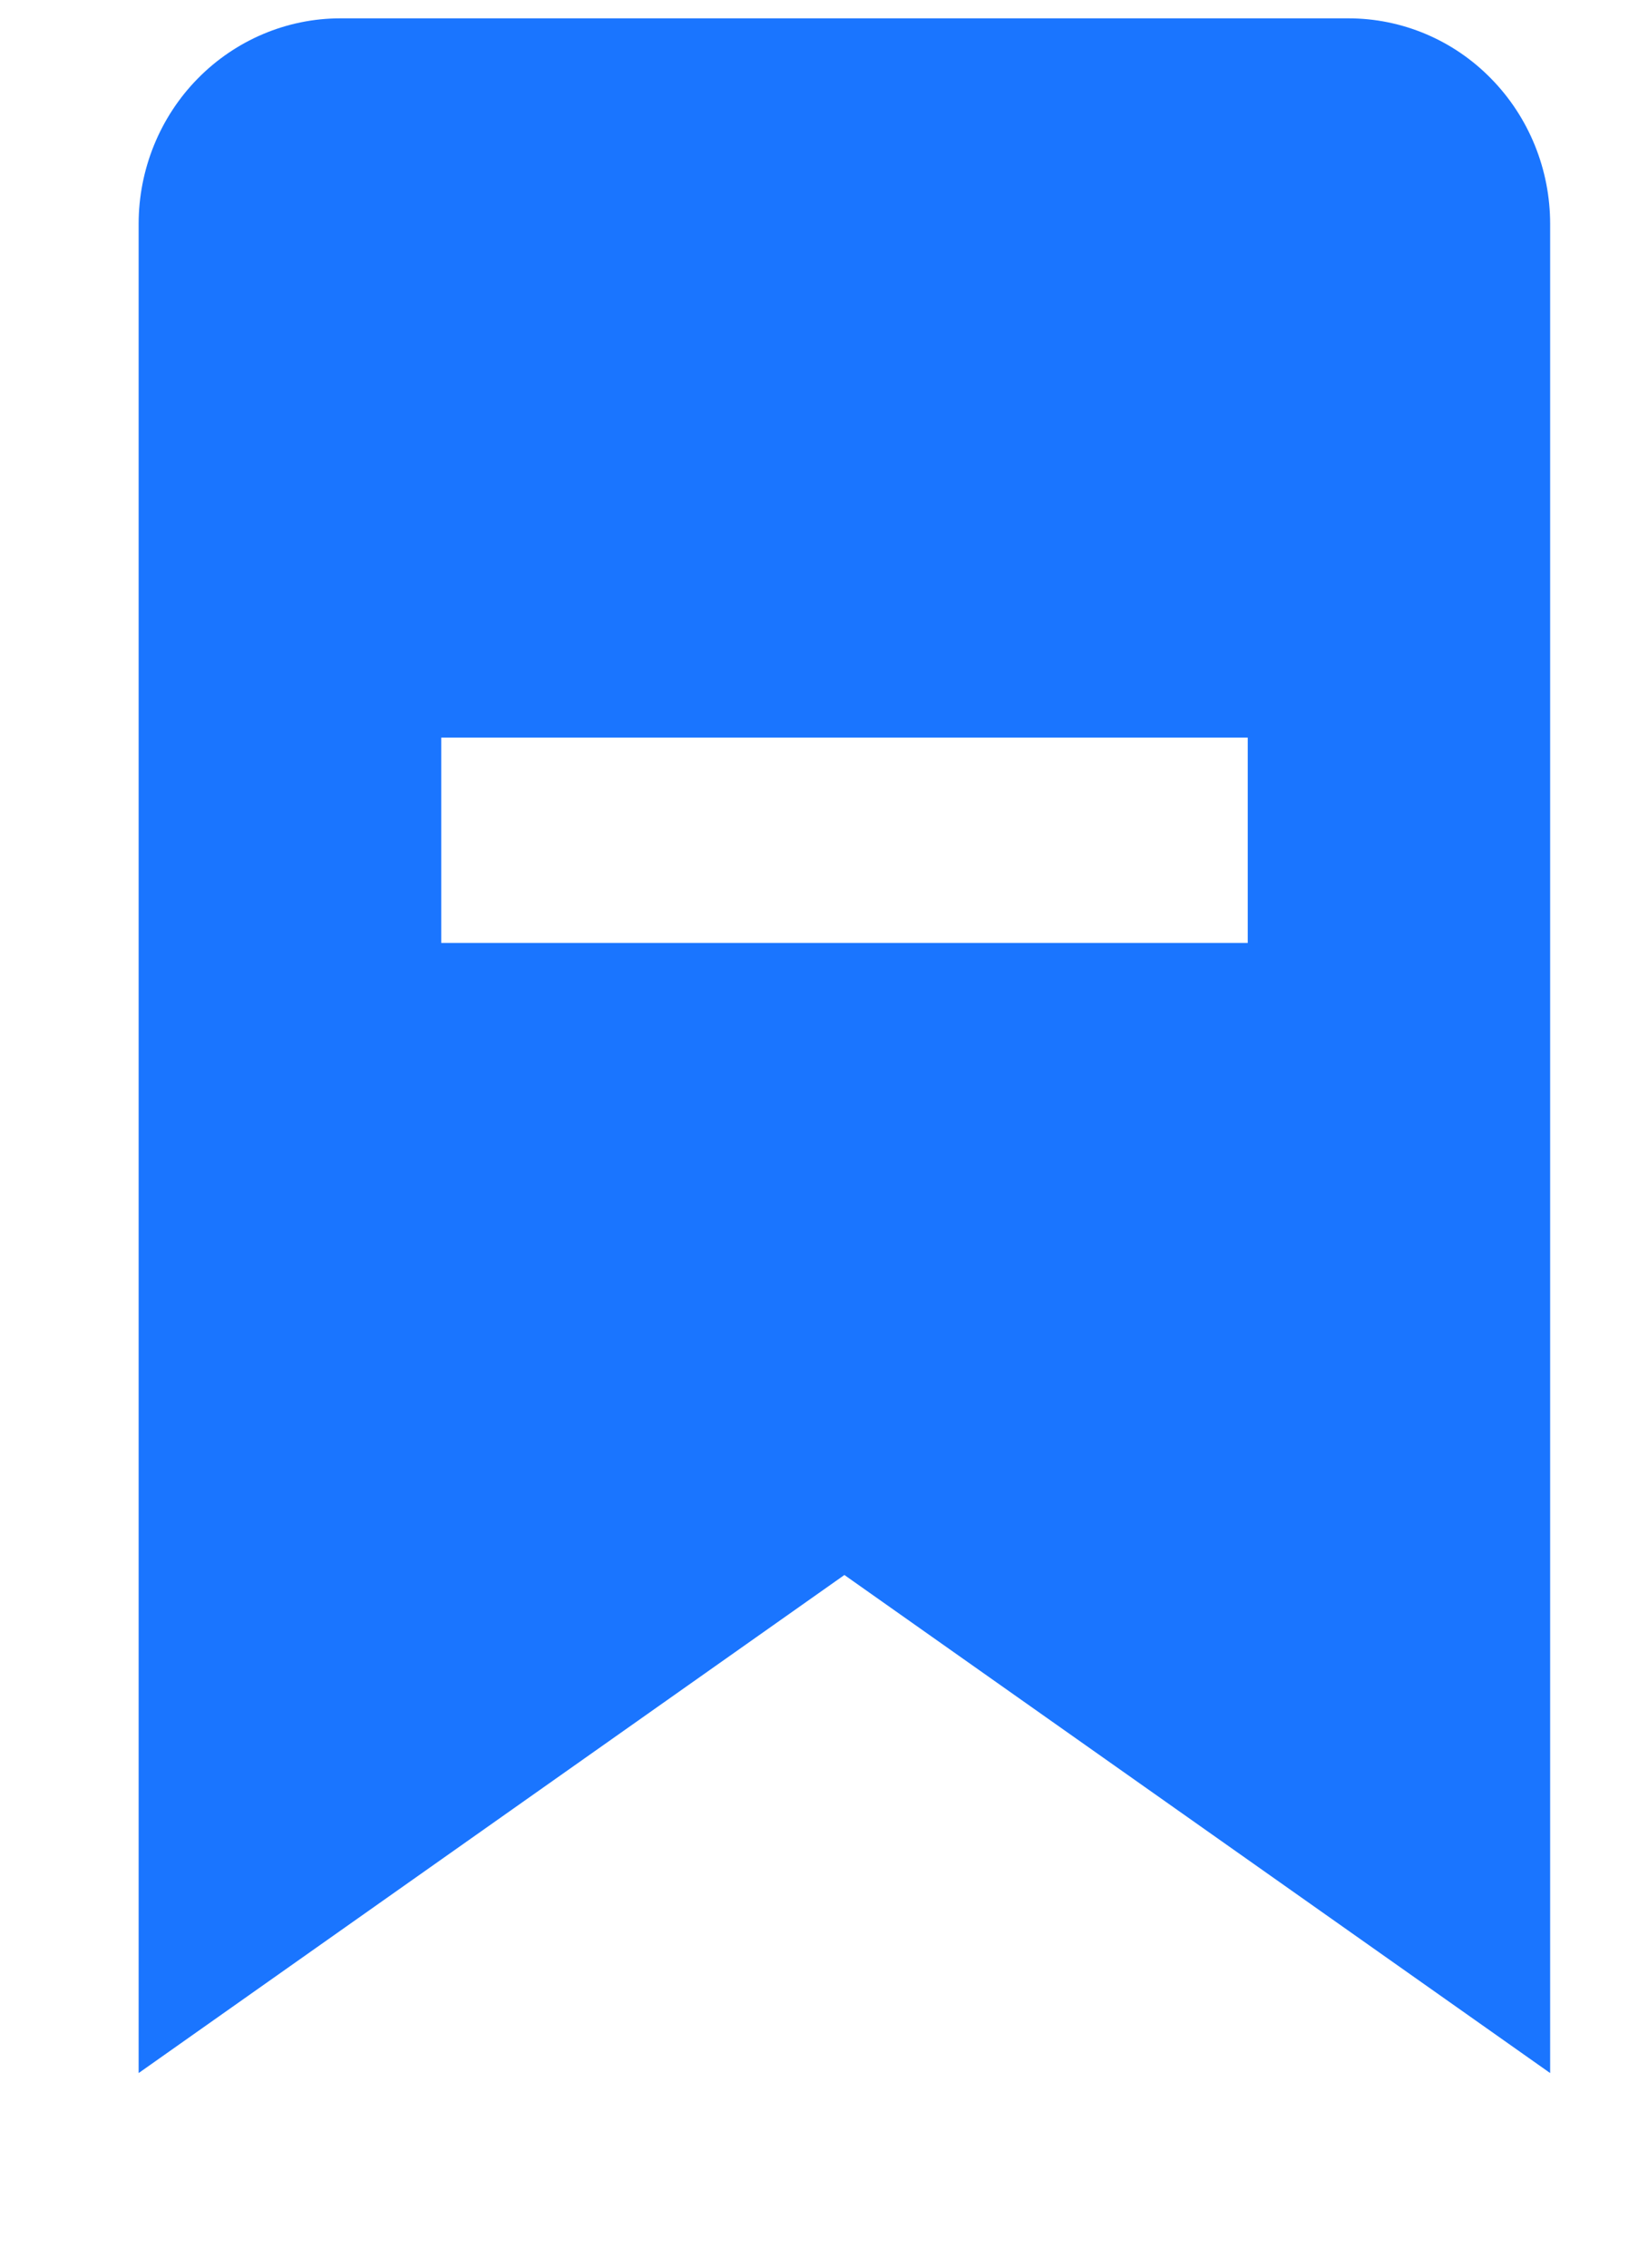 <svg width="8" height="11" viewBox="0 0 8 11" fill="none" xmlns="http://www.w3.org/2000/svg">
<path d="M6.546 0.089H1.652C1.393 0.089 1.144 0.194 0.96 0.381C0.776 0.568 0.673 0.822 0.673 1.086V10.056L4.099 7.64L7.525 10.056V1.086C7.525 0.822 7.422 0.568 7.238 0.381C7.055 0.194 6.806 0.089 6.546 0.089ZM6.057 4.574H2.142V3.578H6.057V4.574Z" fill="#1A75FF"/>
</svg>
